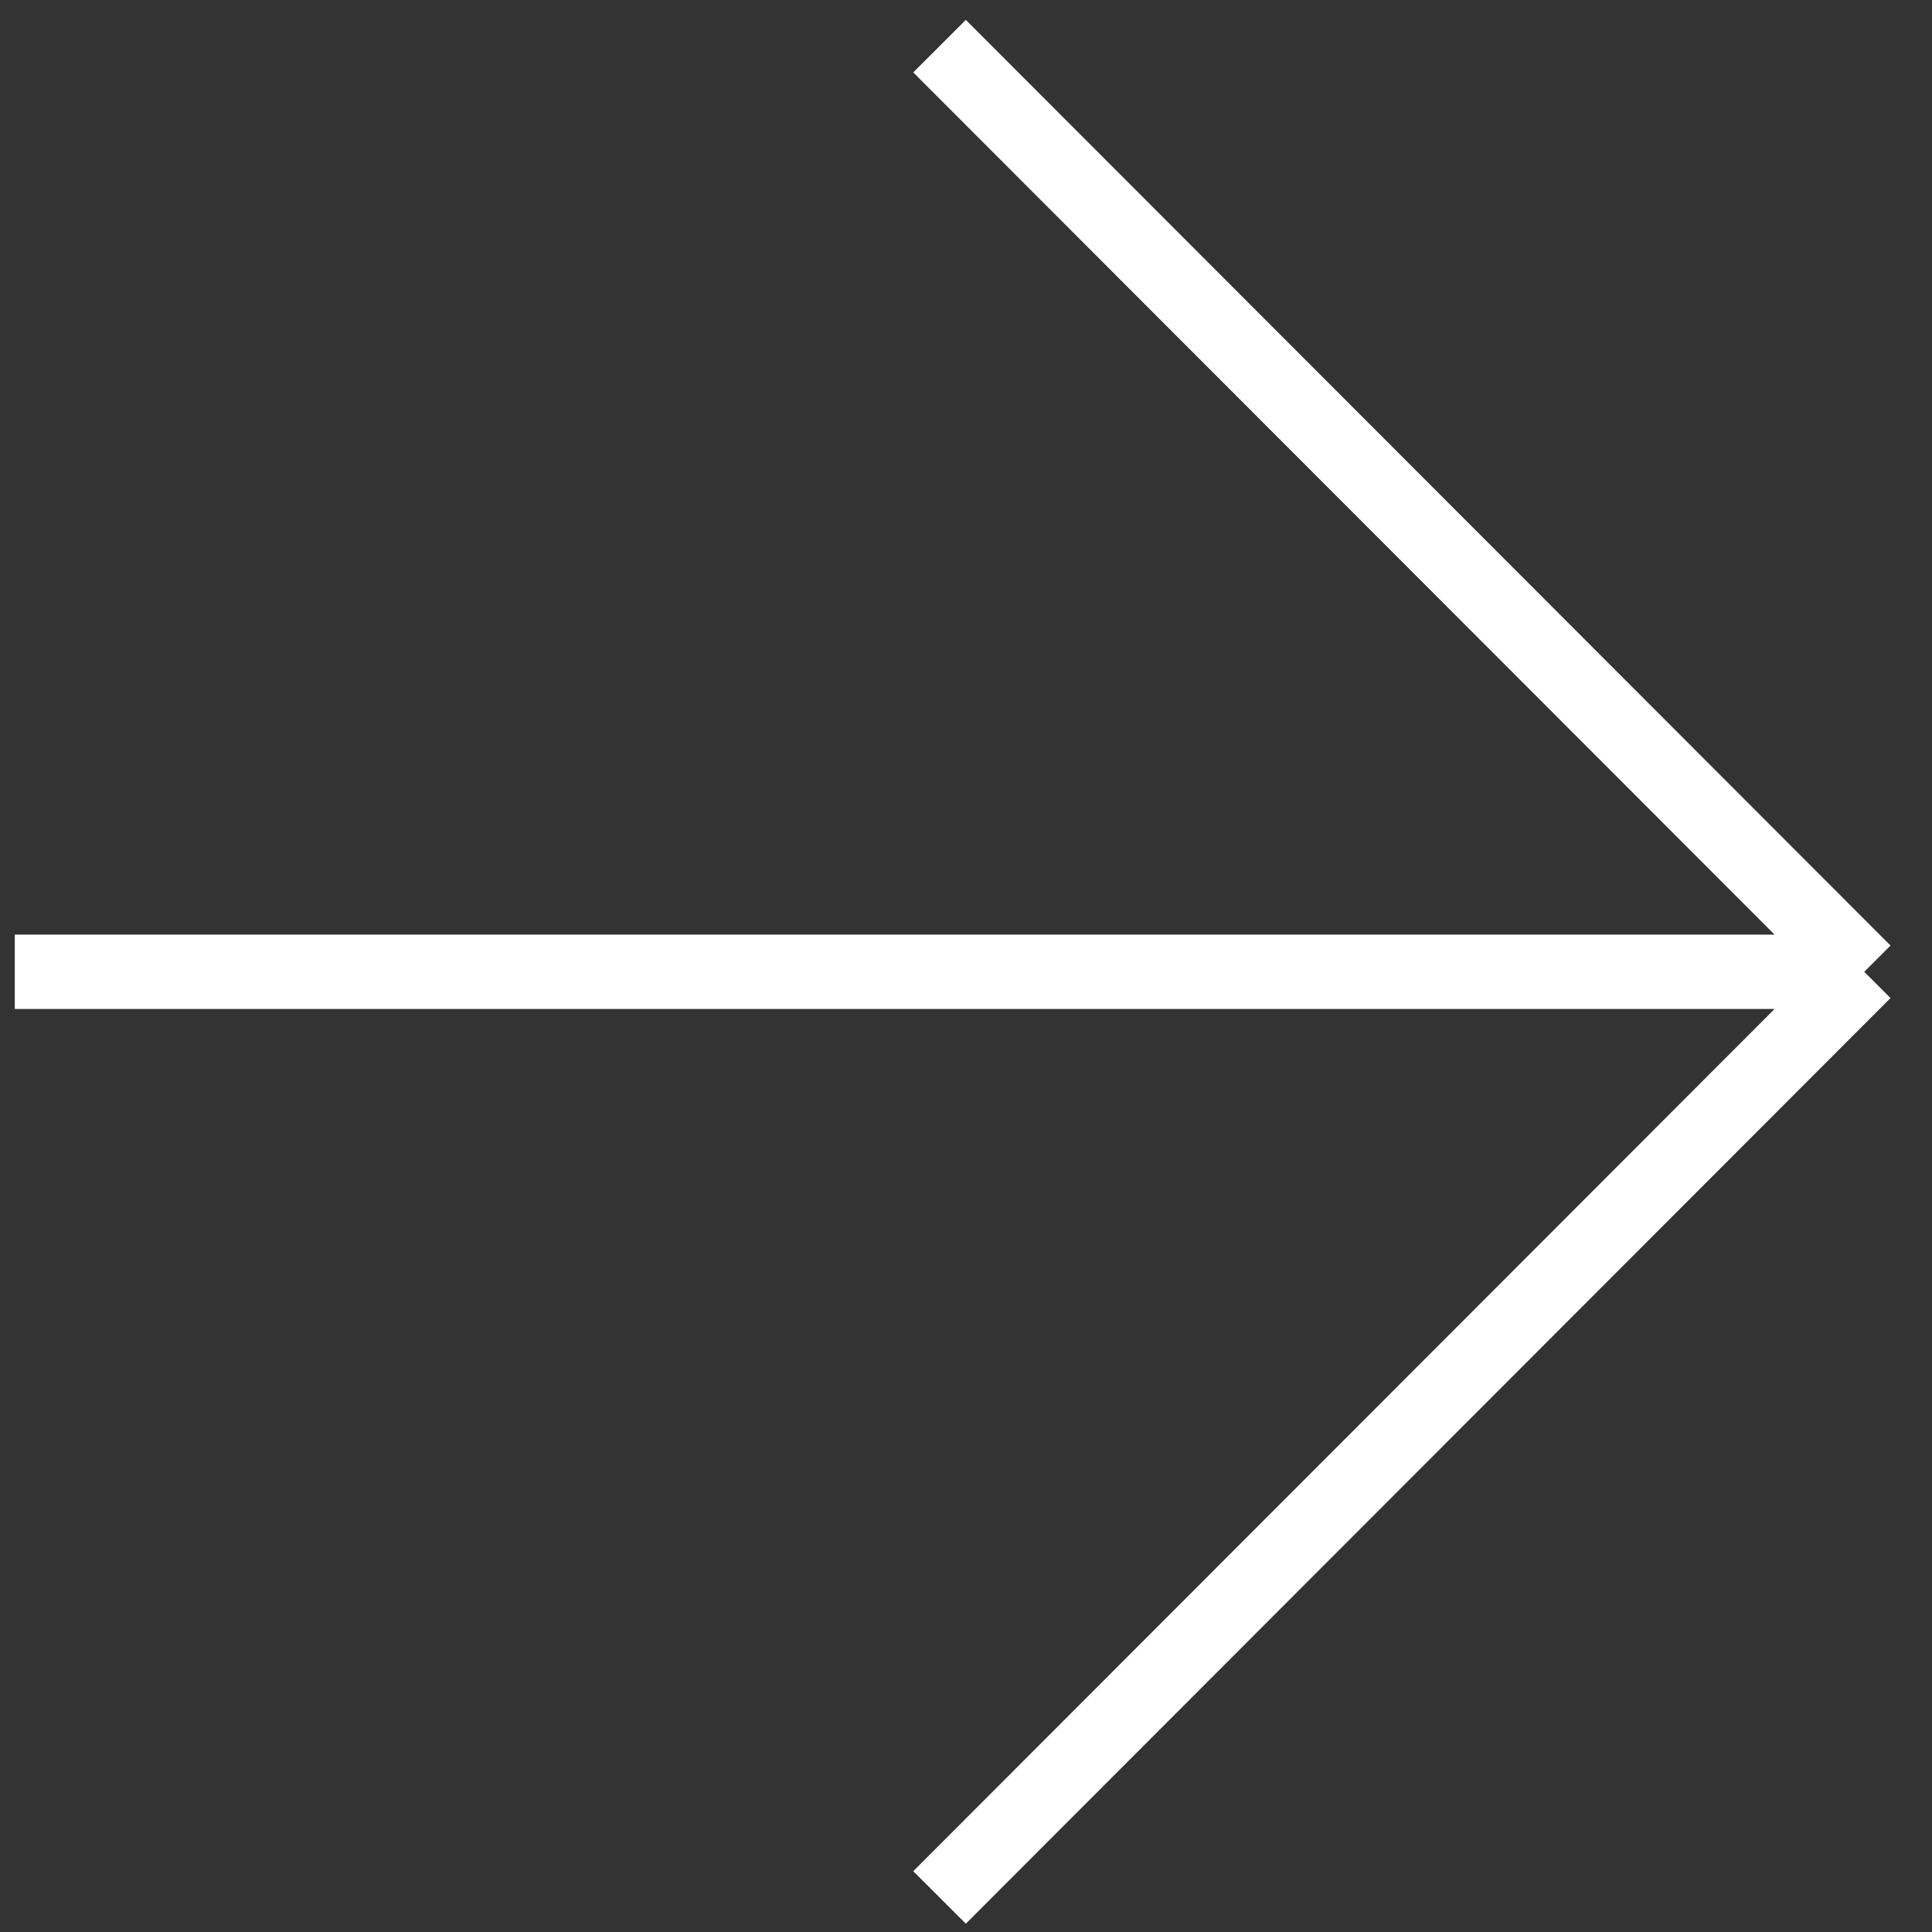 <svg width="26" height="26" viewBox="0 0 26 26" fill="none" xmlns="http://www.w3.org/2000/svg">
<rect x="0" y="0" width="26" height="26" fill="#333333" stroke="none"/>
<path d="M12.644 0.621L25.088 13.078M25.088 13.078L12.644 25.535M25.088 13.078H0.199" stroke="white"/>
</svg>
